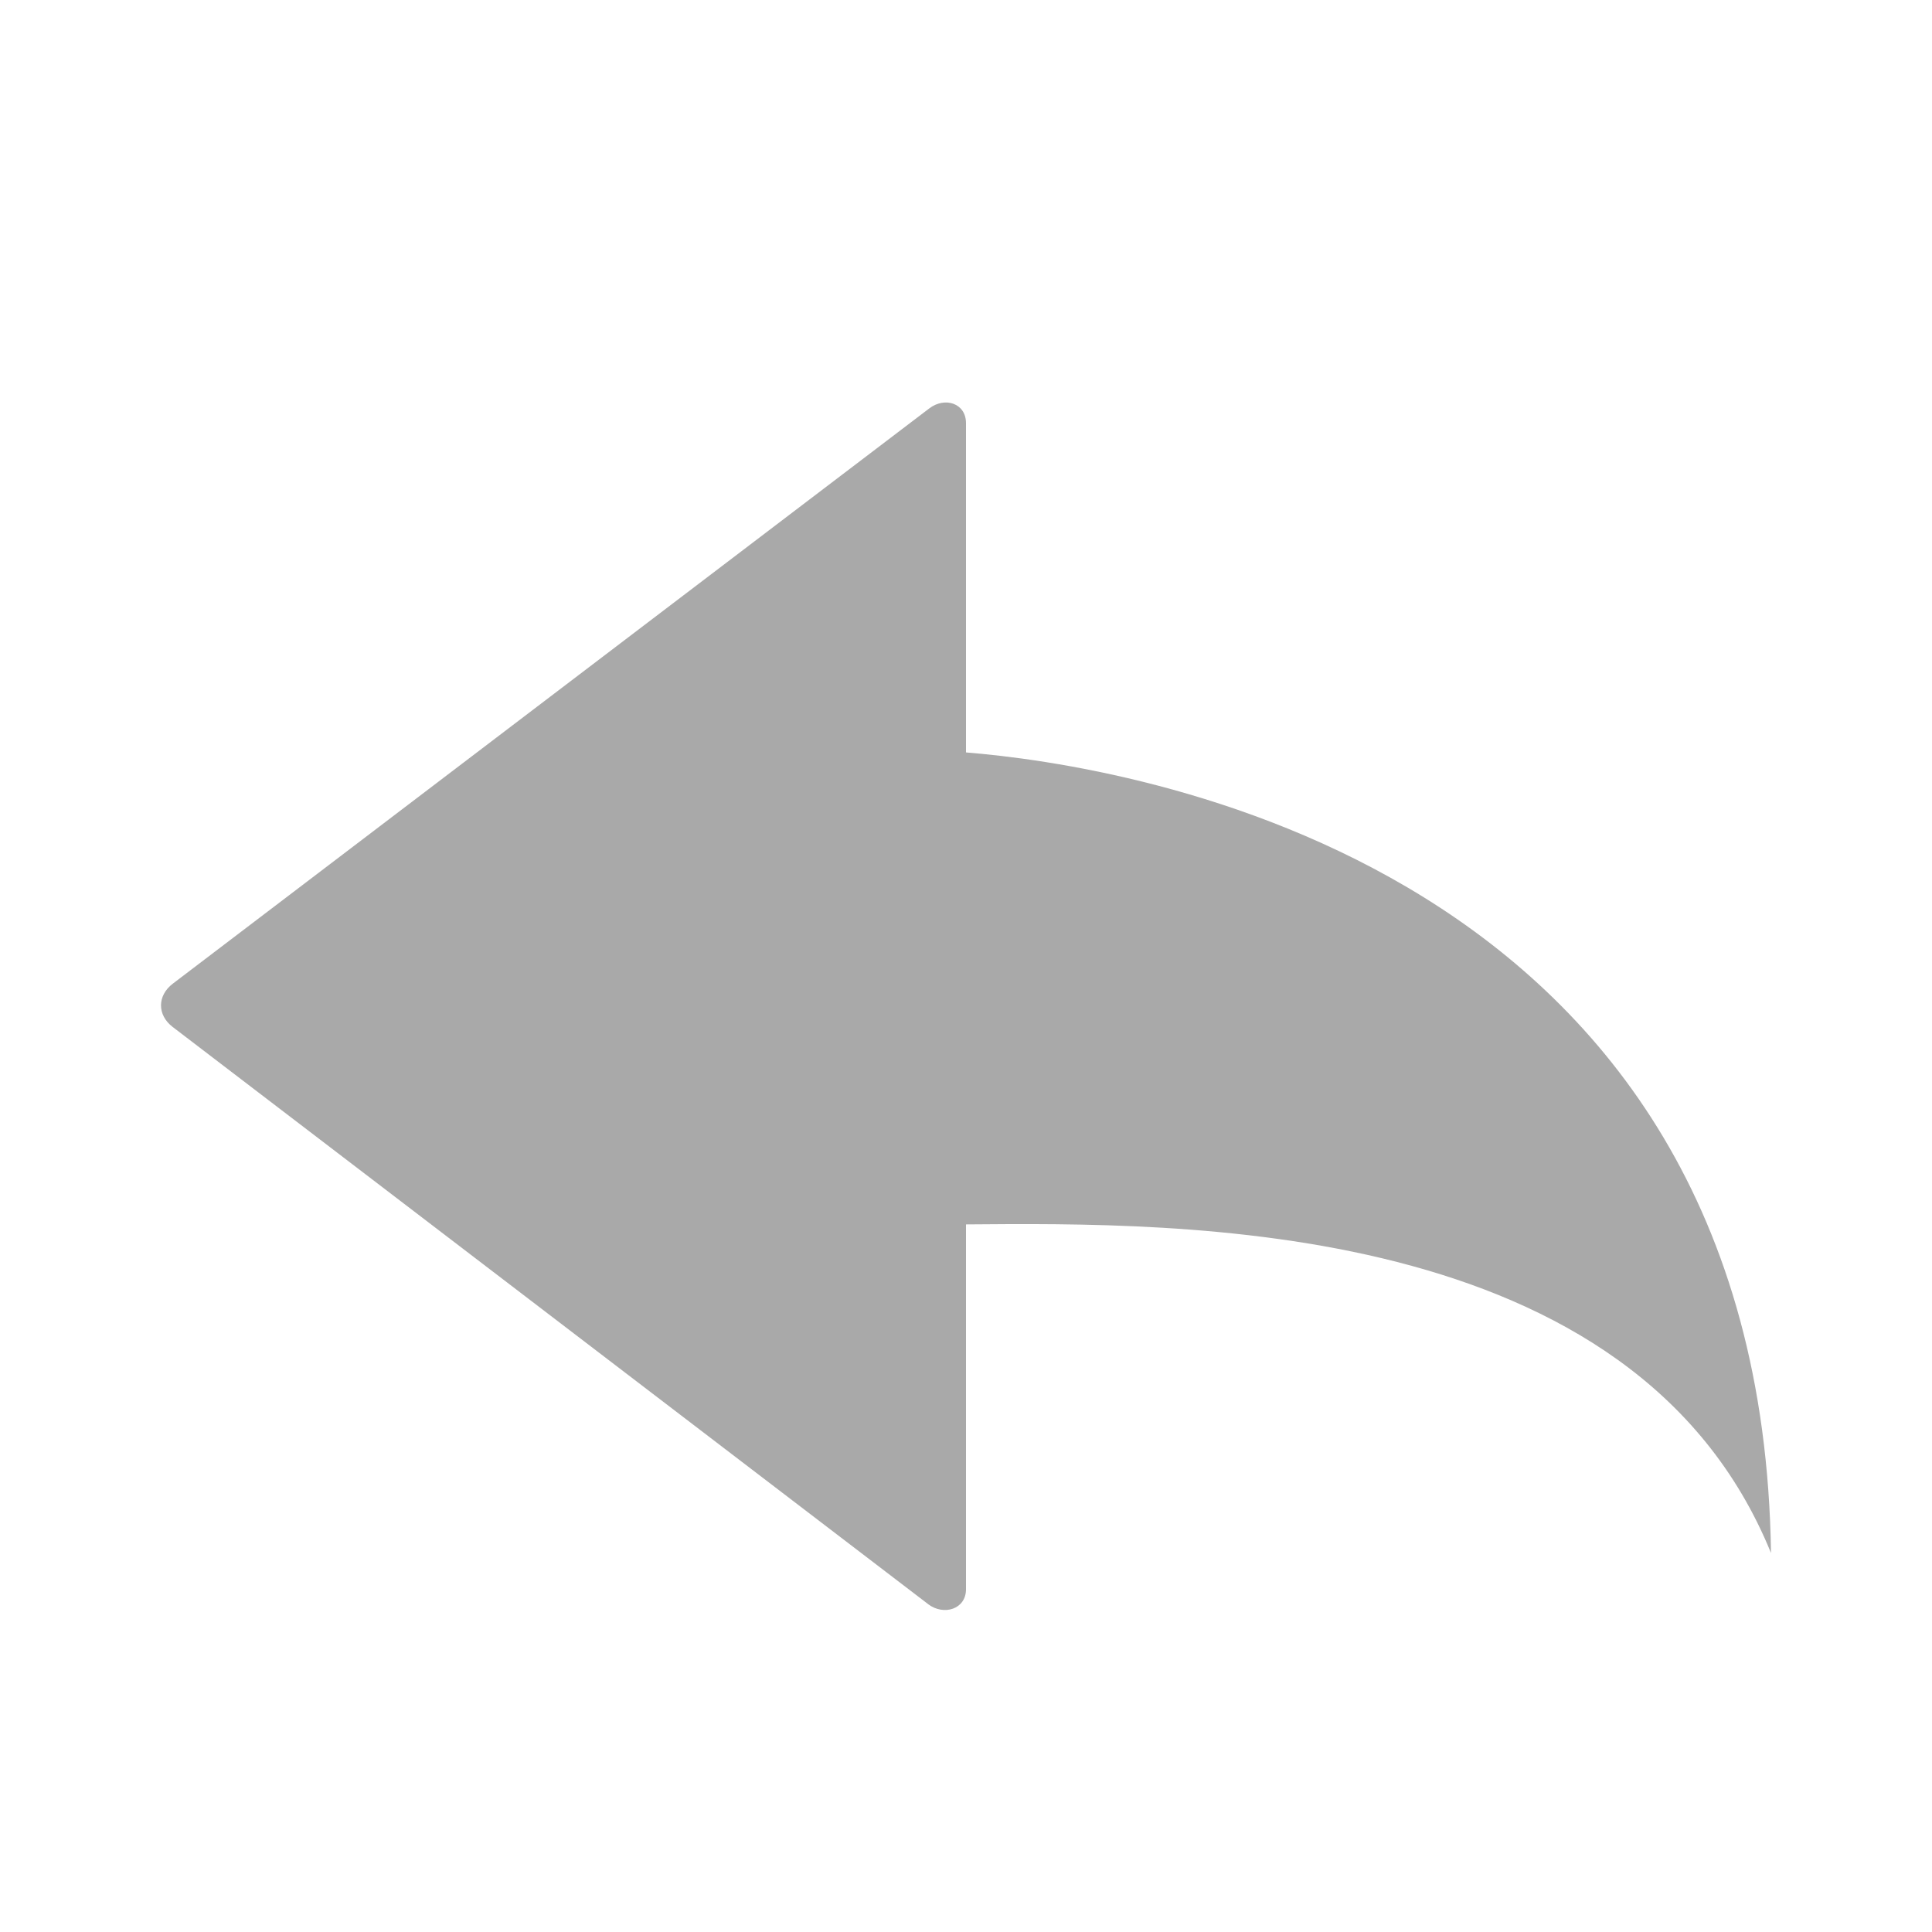 <svg xmlns="http://www.w3.org/2000/svg" width="24" height="24" viewBox="0 0 24 24"><path fill="#A9A9A9" fill-rule="evenodd" d="M11.527 19.926c.195.149.473.066.473-.184V15.21c2.65-.021 8.298-.095 10 4.082-.122-8.61-8.03-9.786-10-9.945v-4.09c0-.249-.263-.332-.457-.183L2.146 12.22c-.194.148-.195.39 0 .538l9.381 7.167Z"/></svg>